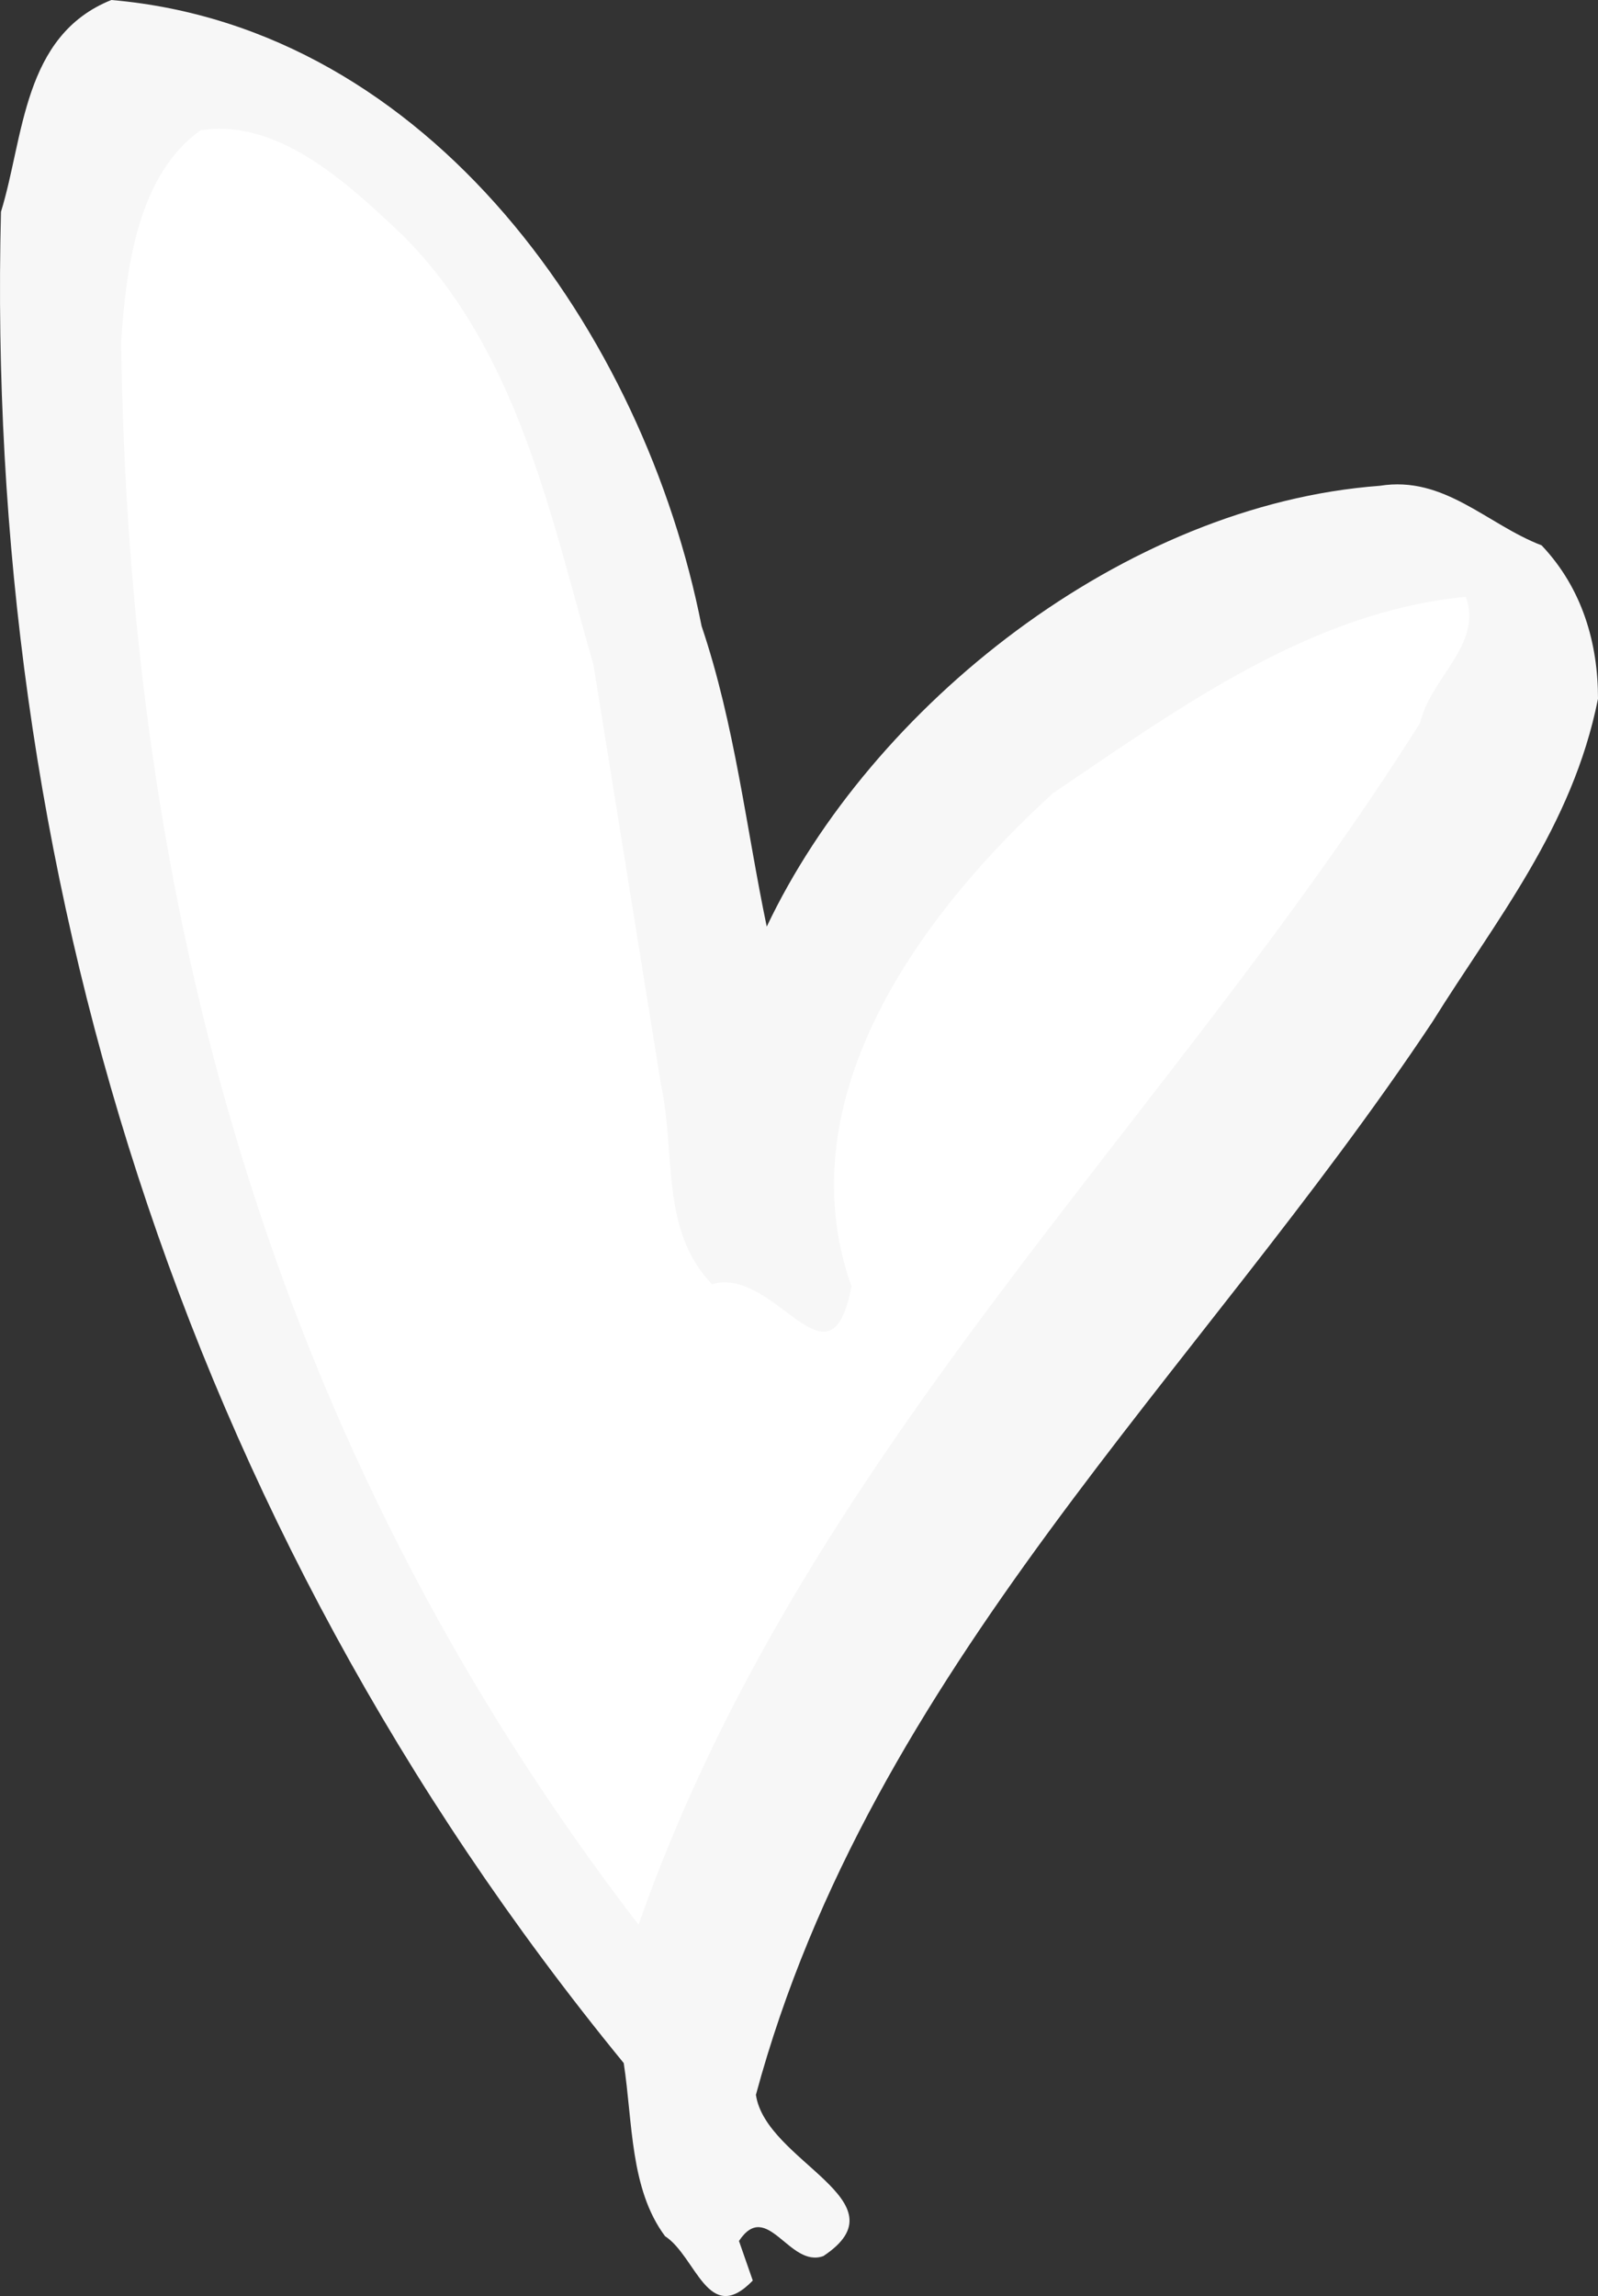 <?xml version="1.0" encoding="UTF-8"?>
<svg width="211px" height="303px" viewBox="0 0 211 303" version="1.1" xmlns="http://www.w3.org/2000/svg" xmlns:xlink="http://www.w3.org/1999/xlink">
    <rect x="0" y="0" width="211" height="303" fill="#333333" stroke="none"/>
    <!-- Generator: sketchtool 48.2 (47327) - http://www.bohemiancoding.com/sketch -->
    <title>7E952F96-F0AF-4F84-ADCB-4CCCF3E8F226</title>
    <desc>Created with sketchtool.</desc>
    <defs></defs>
    <g id="Homepage-Copy-2" stroke="none" stroke-width="1" fill="none" fill-rule="evenodd" transform="translate(-204, -249)">
        <g id="heart-bg" transform="translate(204, 249)">
            <path d="M92.637,82.618 C97.038,95.638 98.533,109.329 101.241,122.283 C115.073,93.127 148.438,66.609 182.191,64.108 C190.725,62.738 196.348,69.215 203.552,71.967 C209.008,77.721 211.011,85.038 211,92.212 C207.612,109.175 197.492,121.445 189.154,134.827 C158.154,181.4 114.996,220.268 99.811,276.445 C101.104,285.301 119.692,290.444 108.72,297.724 C104.217,299.378 101.306,290.134 97.574,295.733 L99.397,300.958 C93.488,307.06 91.949,297.802 87.811,295.1 C83.161,288.857 83.559,280.067 82.356,272.257 C23.136,199.941 -2.034,113.917 0.128,27.952 C3.182,18.089 2.974,4.708 14.698,0 C56.894,3.629 85.095,44.235 92.637,82.618" id="Fill-1" fill="#F7F7F7"></path>
            <path d="M87.295,143.24 C89.237,152.253 87.157,162.356 94.011,169.469 C102.466,167.048 109.582,184.482 112.427,169.775 C103.465,144.378 122.372,119.84 139.032,104.681 C156.206,93.064 173.212,80.725 193.553,78.757 C195.793,85.106 188.969,89.286 187.494,95.428 C153.755,148.898 106.098,191.854 84.315,254 C34.99,189.869 16.935,118.182 16,45.123 C16.634,35.359 18.211,23.086 26.476,17.199 C36.802,15.569 46.009,24.271 53.263,31.138 C68.434,46.397 72.765,68.294 78.364,87.757 L87.295,143.24 Z" id="Fill-3" fill="#FFFFFF"></path>
        </g>
    </g>
</svg>